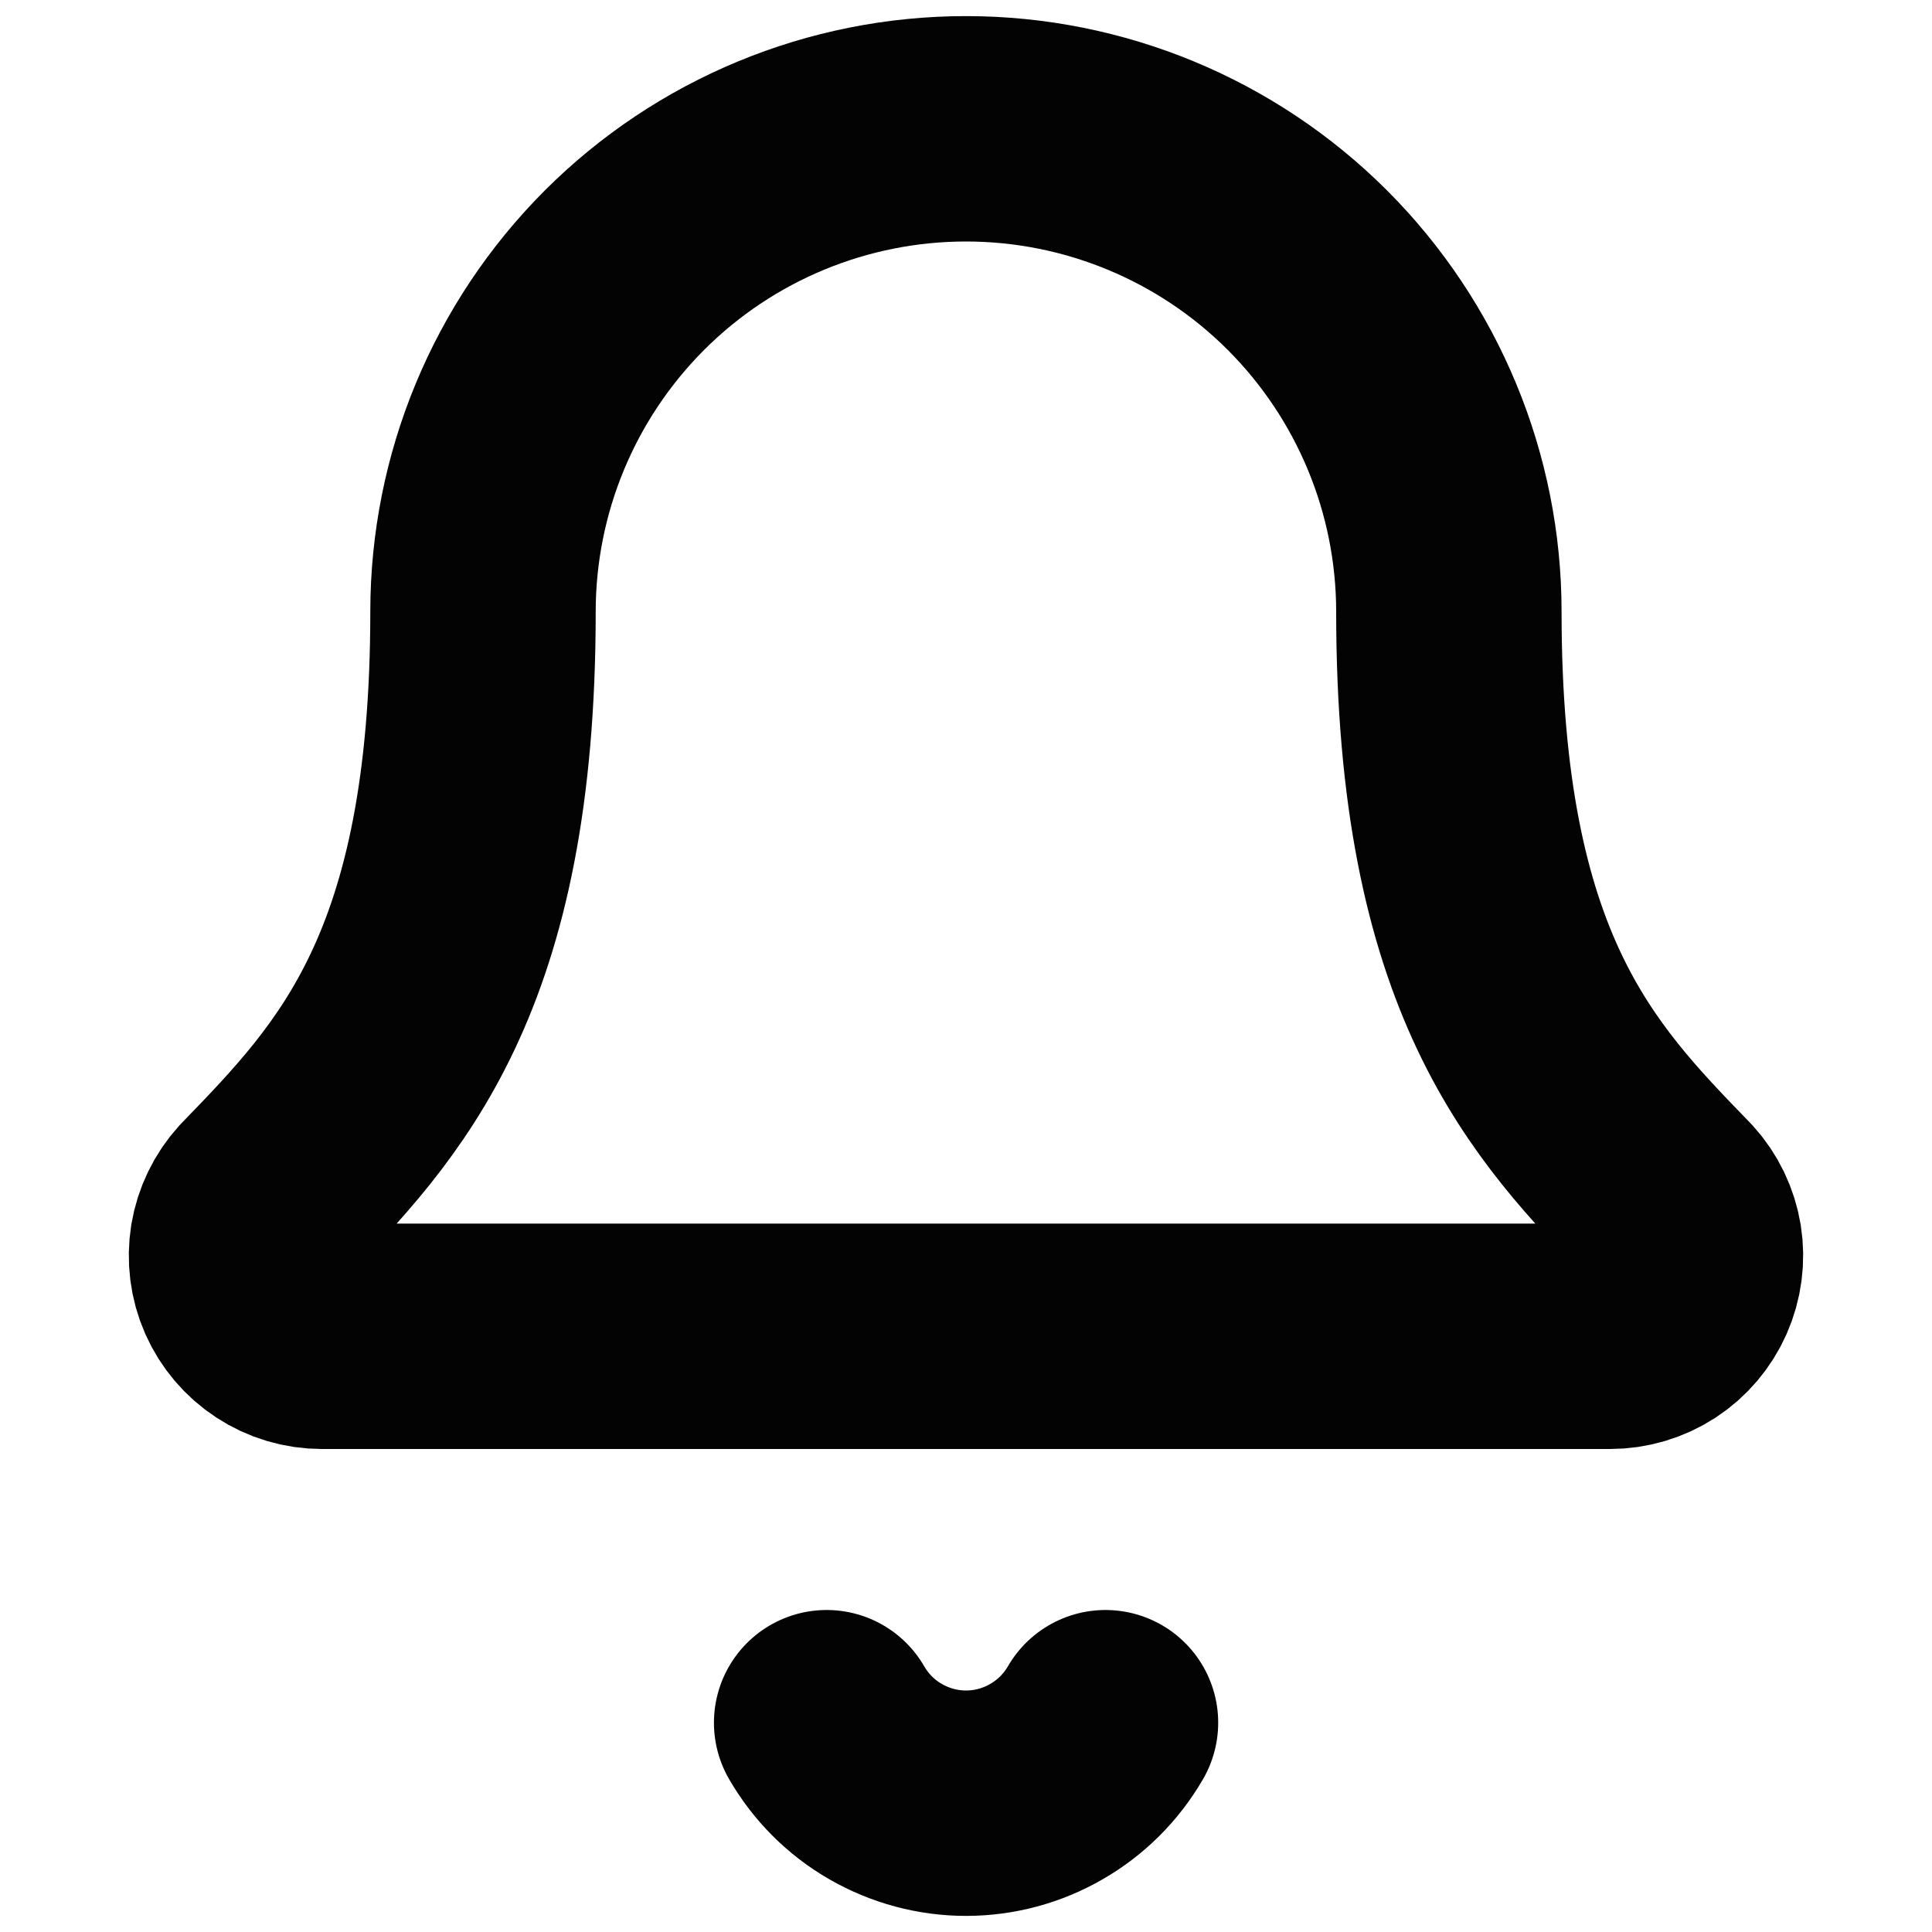 <svg width="15" height="15" viewBox="0 0 15 15" fill="none" xmlns="http://www.w3.org/2000/svg">
<path d="M2.038 9.329C1.957 9.418 1.903 9.53 1.883 9.649C1.864 9.769 1.879 9.891 1.928 10.002C1.977 10.113 2.057 10.207 2.158 10.273C2.26 10.34 2.378 10.375 2.5 10.375H12.499C12.621 10.375 12.739 10.34 12.841 10.274C12.942 10.208 13.022 10.114 13.071 10.003C13.12 9.892 13.136 9.769 13.117 9.65C13.097 9.53 13.044 9.419 12.962 9.329C12.131 8.473 11.249 7.562 11.249 4.75C11.249 3.755 10.854 2.802 10.151 2.098C9.448 1.395 8.494 1 7.5 1C6.505 1 5.551 1.395 4.848 2.098C4.145 2.802 3.75 3.755 3.75 4.75C3.75 7.562 2.868 8.473 2.038 9.329Z" stroke="#030303" stroke-width="1.75" stroke-linecap="round" stroke-linejoin="round"/>
<path d="M6.418 13.375C6.528 13.565 6.685 13.723 6.875 13.832C7.066 13.942 7.281 14 7.5 14C7.72 14 7.935 13.942 8.125 13.832C8.315 13.723 8.473 13.565 8.583 13.375" stroke="#030303" stroke-width="1.75" stroke-linecap="round" stroke-linejoin="round"/>
</svg>
